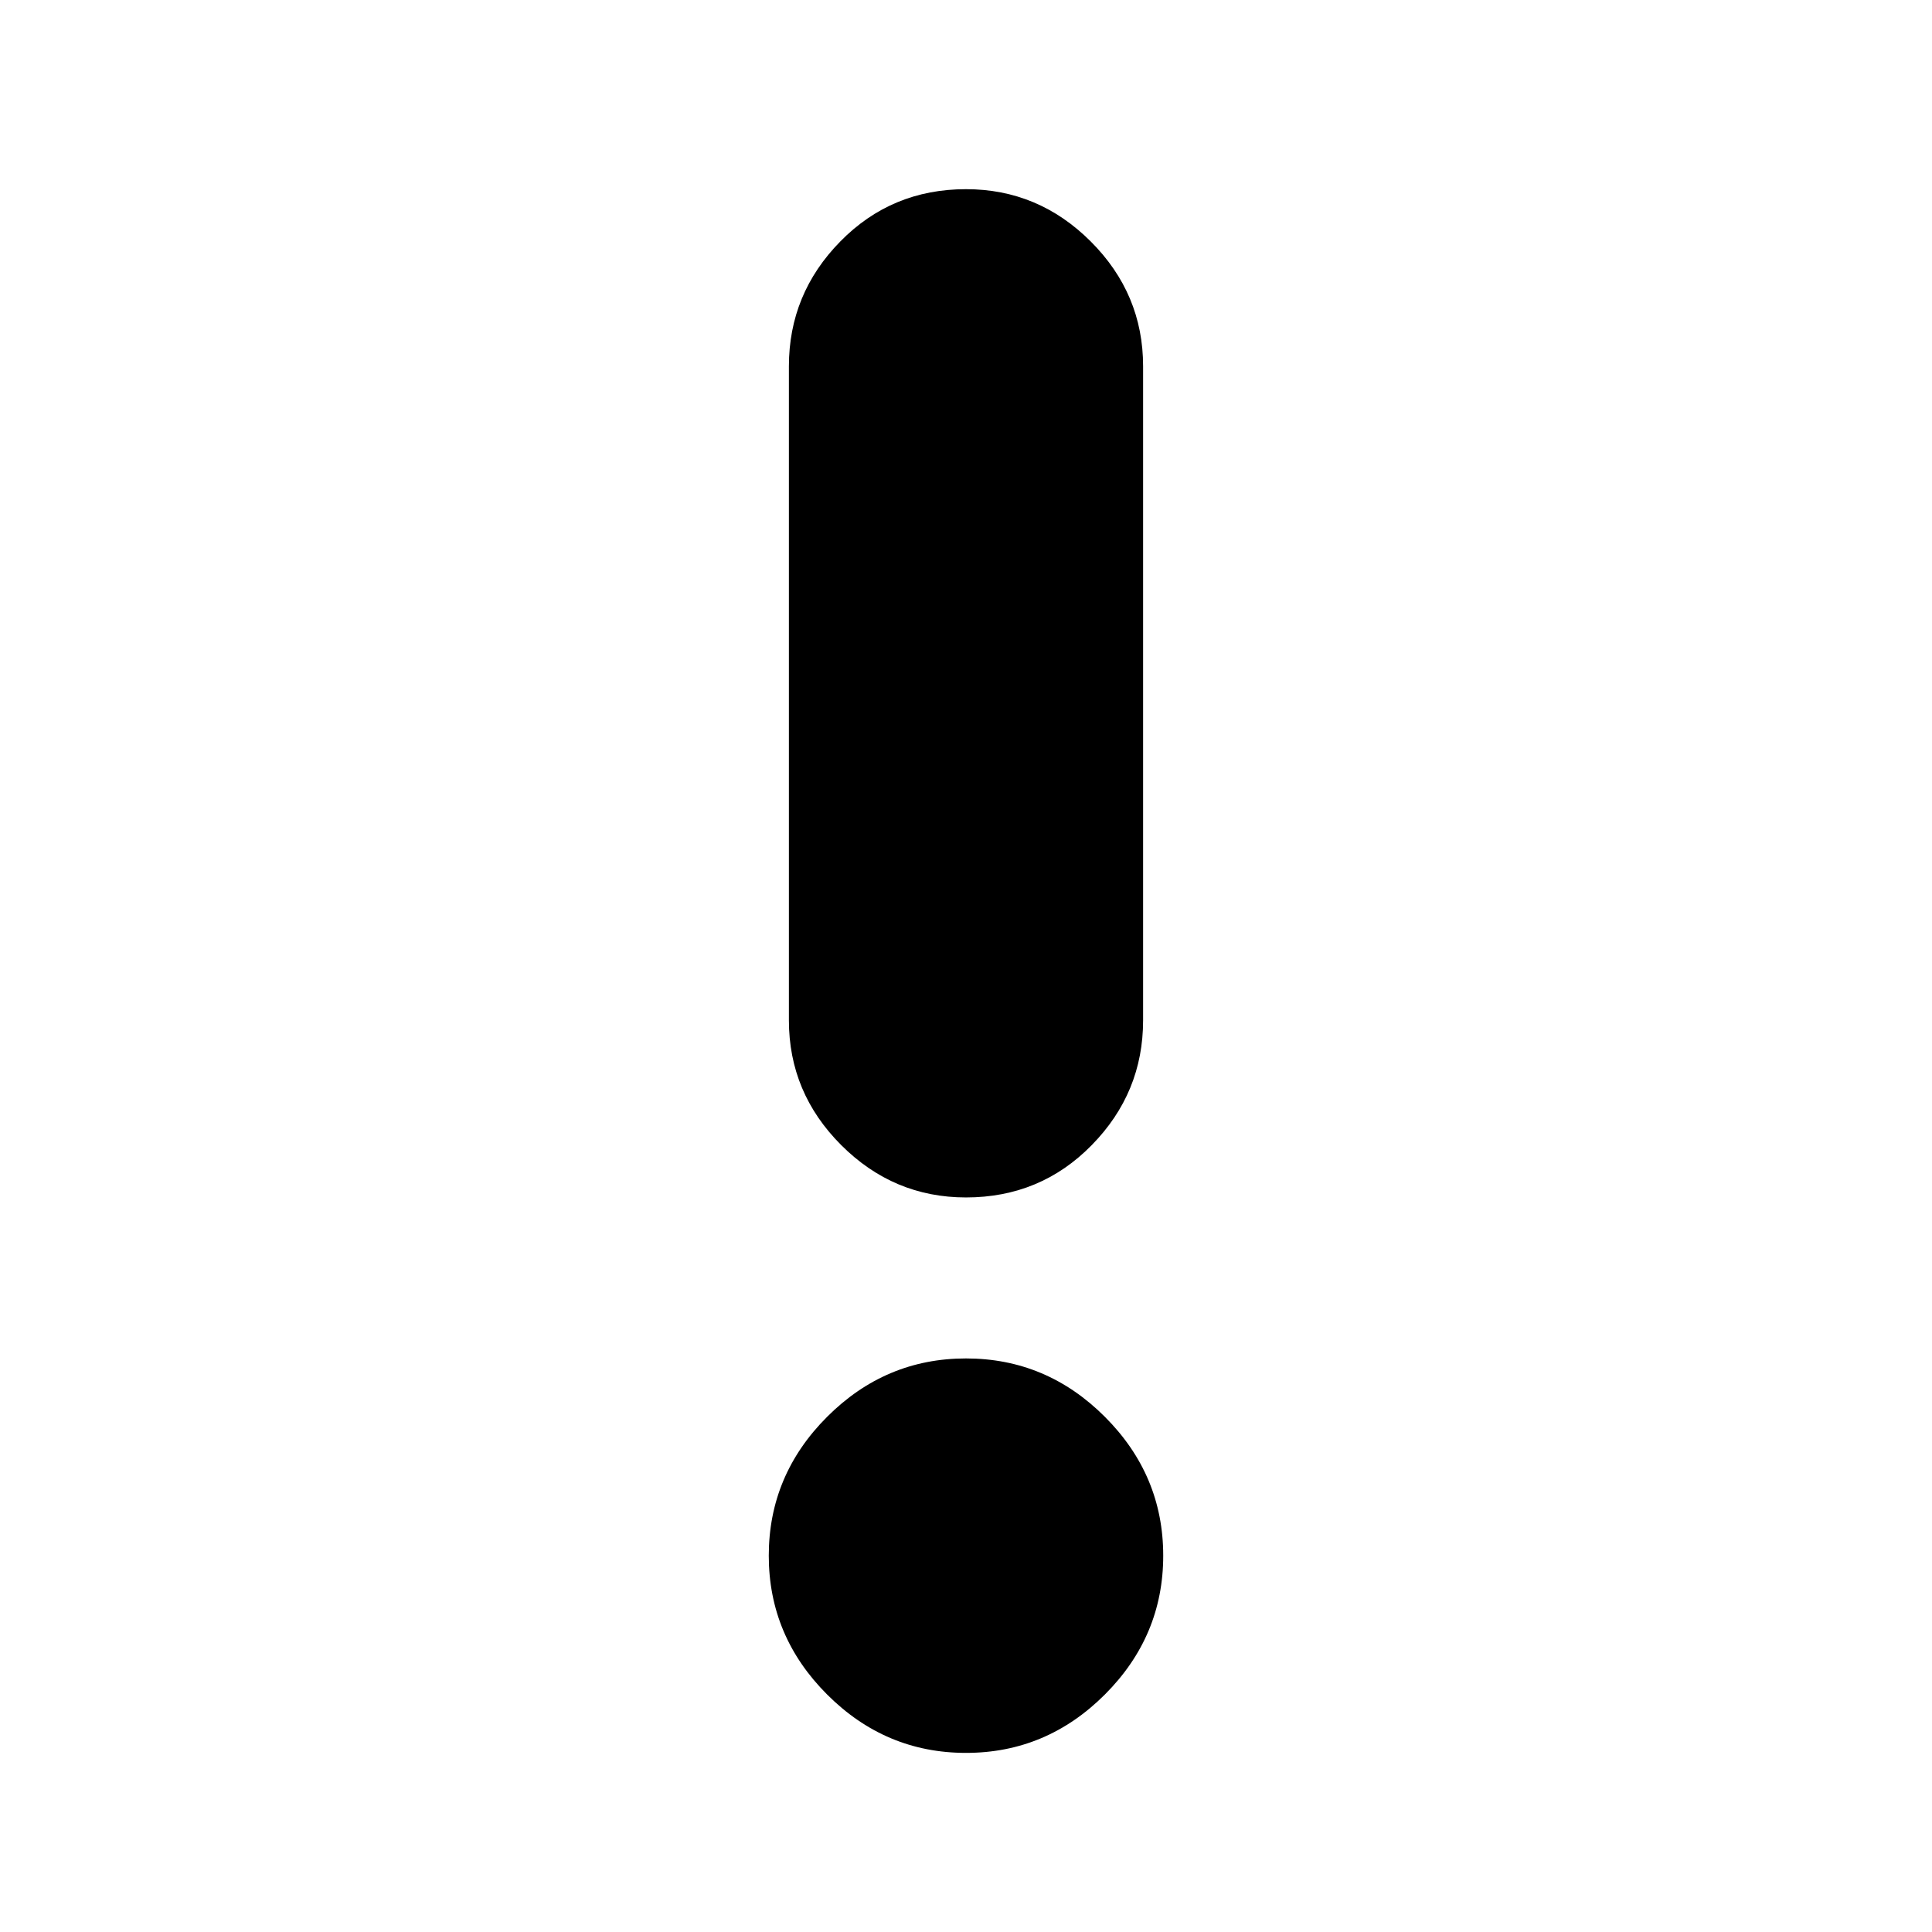 <svg xmlns="http://www.w3.org/2000/svg" height="24" width="24"><path d="M12 21.775Q11 21.775 10.275 21.05Q9.55 20.325 9.55 19.325Q9.55 18.325 10.275 17.6Q11 16.875 12 16.875Q13 16.875 13.725 17.6Q14.45 18.325 14.45 19.325Q14.45 20.325 13.725 21.05Q13 21.775 12 21.775ZM12 14.875Q11.1 14.875 10.45 14.225Q9.8 13.575 9.8 12.675V4.55Q9.8 3.65 10.438 3Q11.075 2.35 12 2.35Q12.9 2.35 13.55 3Q14.2 3.65 14.2 4.55V12.675Q14.2 13.575 13.562 14.225Q12.925 14.875 12 14.875Z"/></svg>